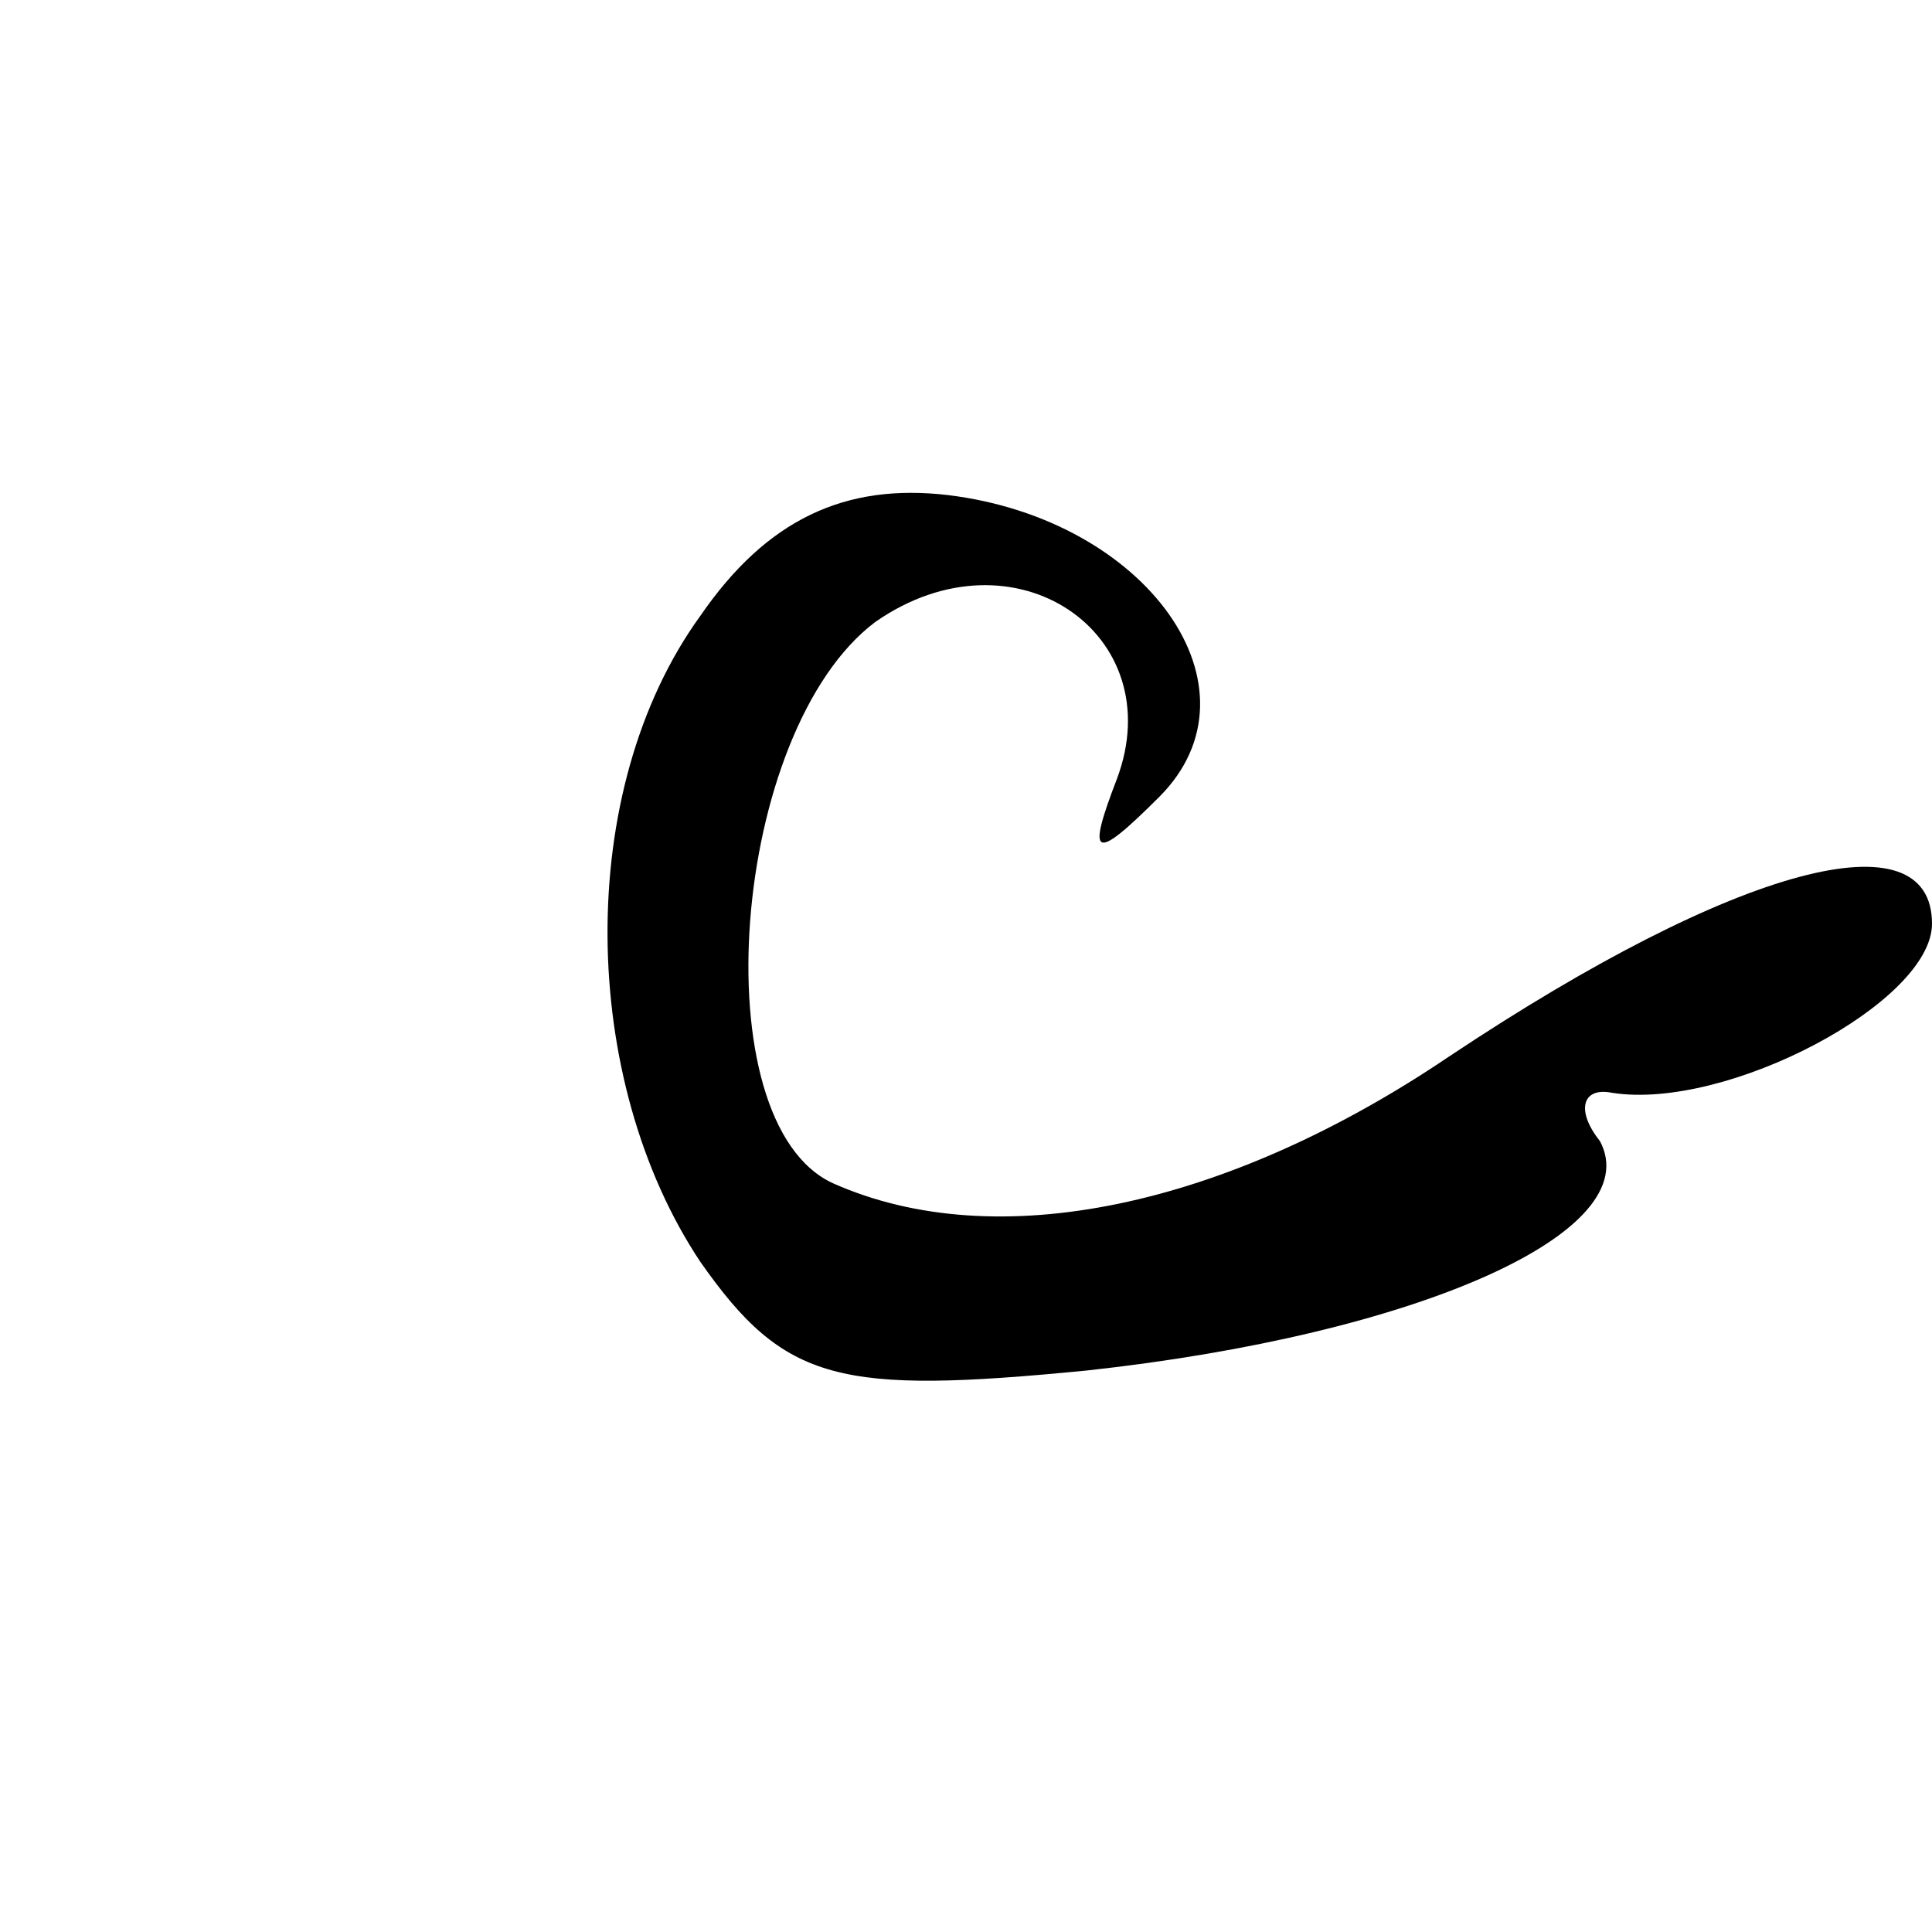 <?xml version="1.0" standalone="no"?>
<!DOCTYPE svg PUBLIC "-//W3C//DTD SVG 20010904//EN"
 "http://www.w3.org/TR/2001/REC-SVG-20010904/DTD/svg10.dtd">
<svg version="1.0" xmlns="http://www.w3.org/2000/svg"
 width="32pt" height="32pt" viewBox="0 0 32 32"
 preserveAspectRatio="xMidYMid meet">
<g transform="translate(0,32) scale(0.1,-0.1)"
fill="#000000" stroke="none">
<path fill="#000000" stroke="none" d="M116 218 c-21 -29 -20 -77 0 -107 14
-20 23 -22 64 -18 55 6 93 23 85 38 -4 5 -3 9 2 8 19 -3 53 15 53 28 0 18 -32
10 -80 -22 -37 -25 -75 -33 -102 -21 -22 10 -17 75 7 93 23 16 49 -2 40 -26
-5 -13 -4 -14 7 -3 18 18 -2 46 -35 50 -17 2 -30 -4 -41 -20z"/>
</g>
</svg>
